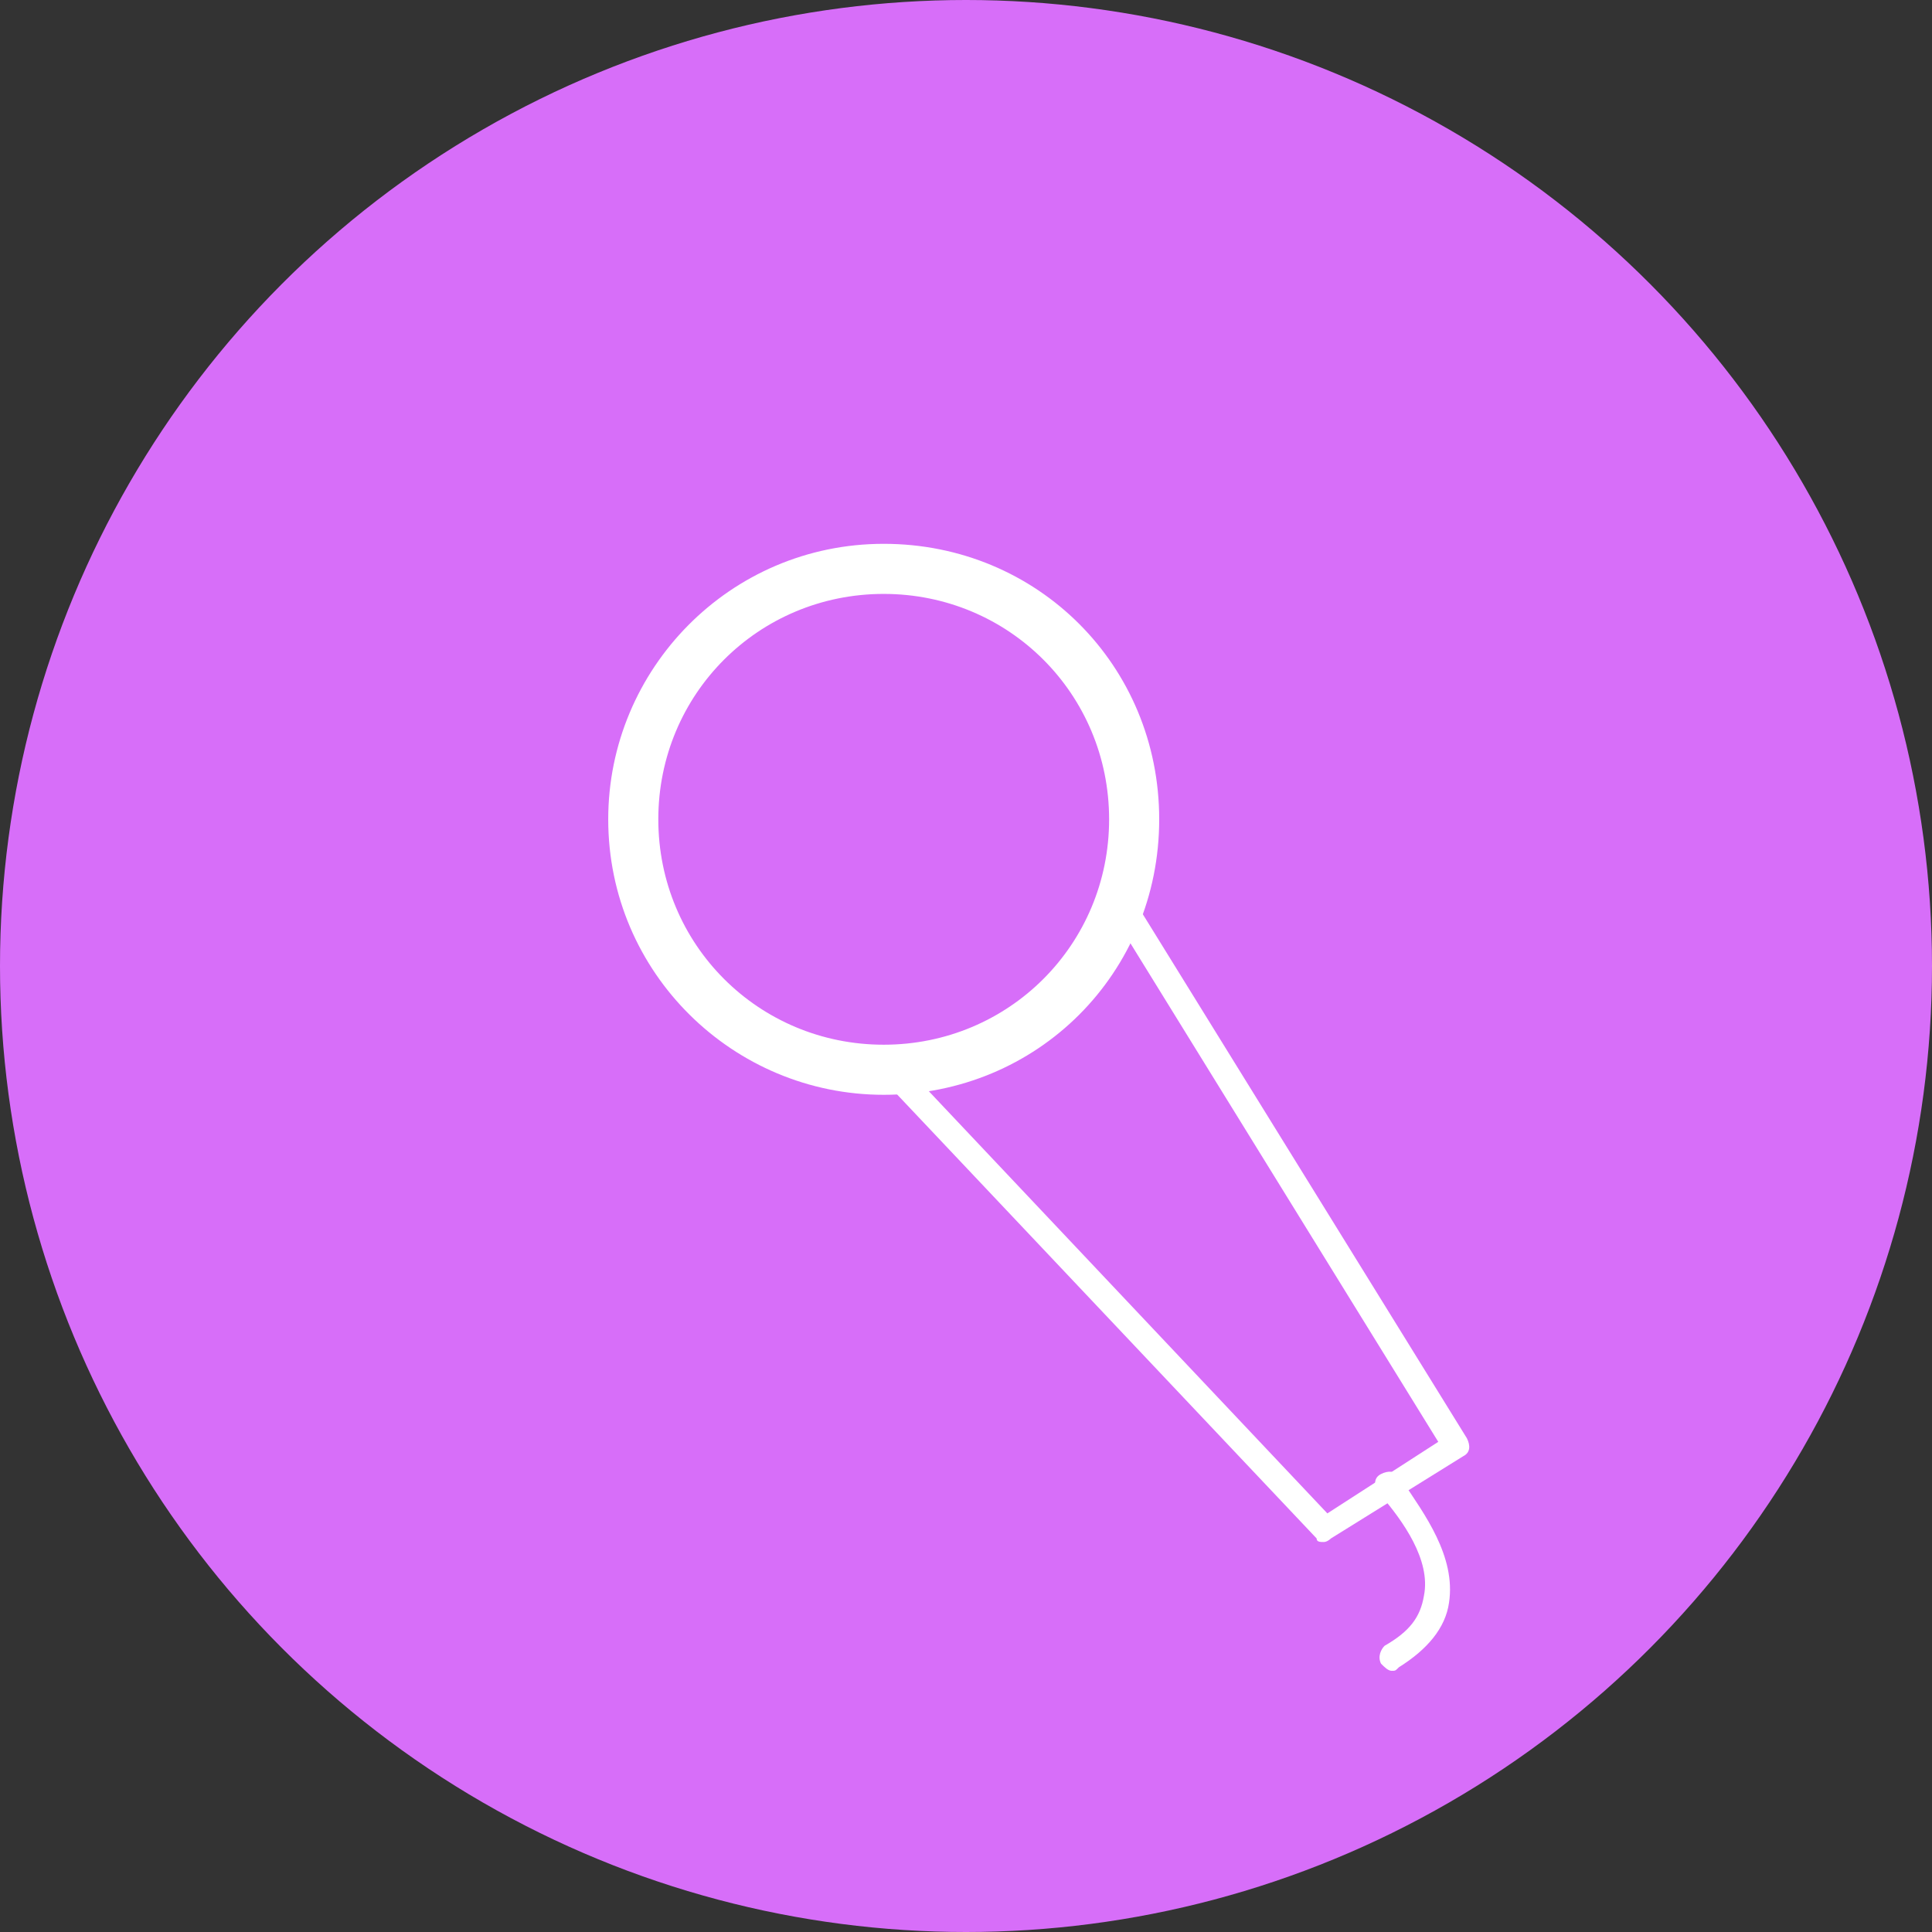 <!-- Generator: Adobe Illustrator 22.1.0, SVG Export Plug-In  -->
<svg version="1.1"
	 xmlns="http://www.w3.org/2000/svg" xmlns:xlink="http://www.w3.org/1999/xlink" xmlns:a="http://ns.adobe.com/AdobeSVGViewerExtensions/3.0/"
	 x="0px" y="0px" width="54px" height="54px" viewBox="0 0 54 54" style="enable-background:new 0 0 54 54;" xml:space="preserve">
<rect x="0" y="0" width="54" height="54" fill="#333333" stroke="none"/>
<style type="text/css">
	.st0{fill:#D76EF9;}
	.st1{fill:#FFFFFF;stroke:#A8AFB4;stroke-width:2;stroke-miterlimit:10;}
	.st2{fill:#FFFFFF;}
</style>
<defs>
</defs>
<g>
	<circle class="st0" cx="27" cy="27" r="27"/>
	<g>
		<path class="st1" d="M25.1,29.4"/>
		<g>
			<path class="st2" d="M37,43.1c-0.1,0-0.2,0-0.2-0.1l-12-12.7c-0.1-0.1-0.1-0.4,0-0.5c0.1-0.1,0.4-0.1,0.5,0l11.8,12.5l3.1-2
				l-9.2-14.9c-0.1-0.2-0.1-0.4,0.1-0.5c0.2-0.1,0.4,0,0.5,0.1l9.4,15.2c0.1,0.2,0.1,0.4-0.1,0.5L37.2,43C37.2,43,37.1,43.1,37,43.1
				z"/>
			<path class="st2" d="M24.7,30.6c-4.2,0-7.7-3.4-7.7-7.7c0-4.2,3.4-7.7,7.7-7.7s7.7,3.4,7.7,7.7C32.4,27.2,29,30.6,24.7,30.6z
				 M24.7,16.6c-3.5,0-6.3,2.8-6.3,6.3s2.8,6.3,6.3,6.3c3.5,0,6.3-2.8,6.3-6.3S28.2,16.6,24.7,16.6z"/>
			<path class="st2" d="M38.9,46.7c-0.1,0-0.2-0.1-0.3-0.2c-0.1-0.2,0-0.4,0.1-0.5c0.7-0.4,1-0.8,1.1-1.4c0.2-1-0.6-2.1-1.2-2.8
				l-0.1-0.1c-0.1-0.2-0.1-0.4,0.1-0.5c0.2-0.1,0.4-0.1,0.5,0.1l0.1,0.1c0.6,0.9,1.5,2.1,1.3,3.4c-0.1,0.7-0.6,1.3-1.4,1.8
				C39,46.7,39,46.7,38.9,46.7z"/>
		</g>
	</g>
</g>
</svg>
